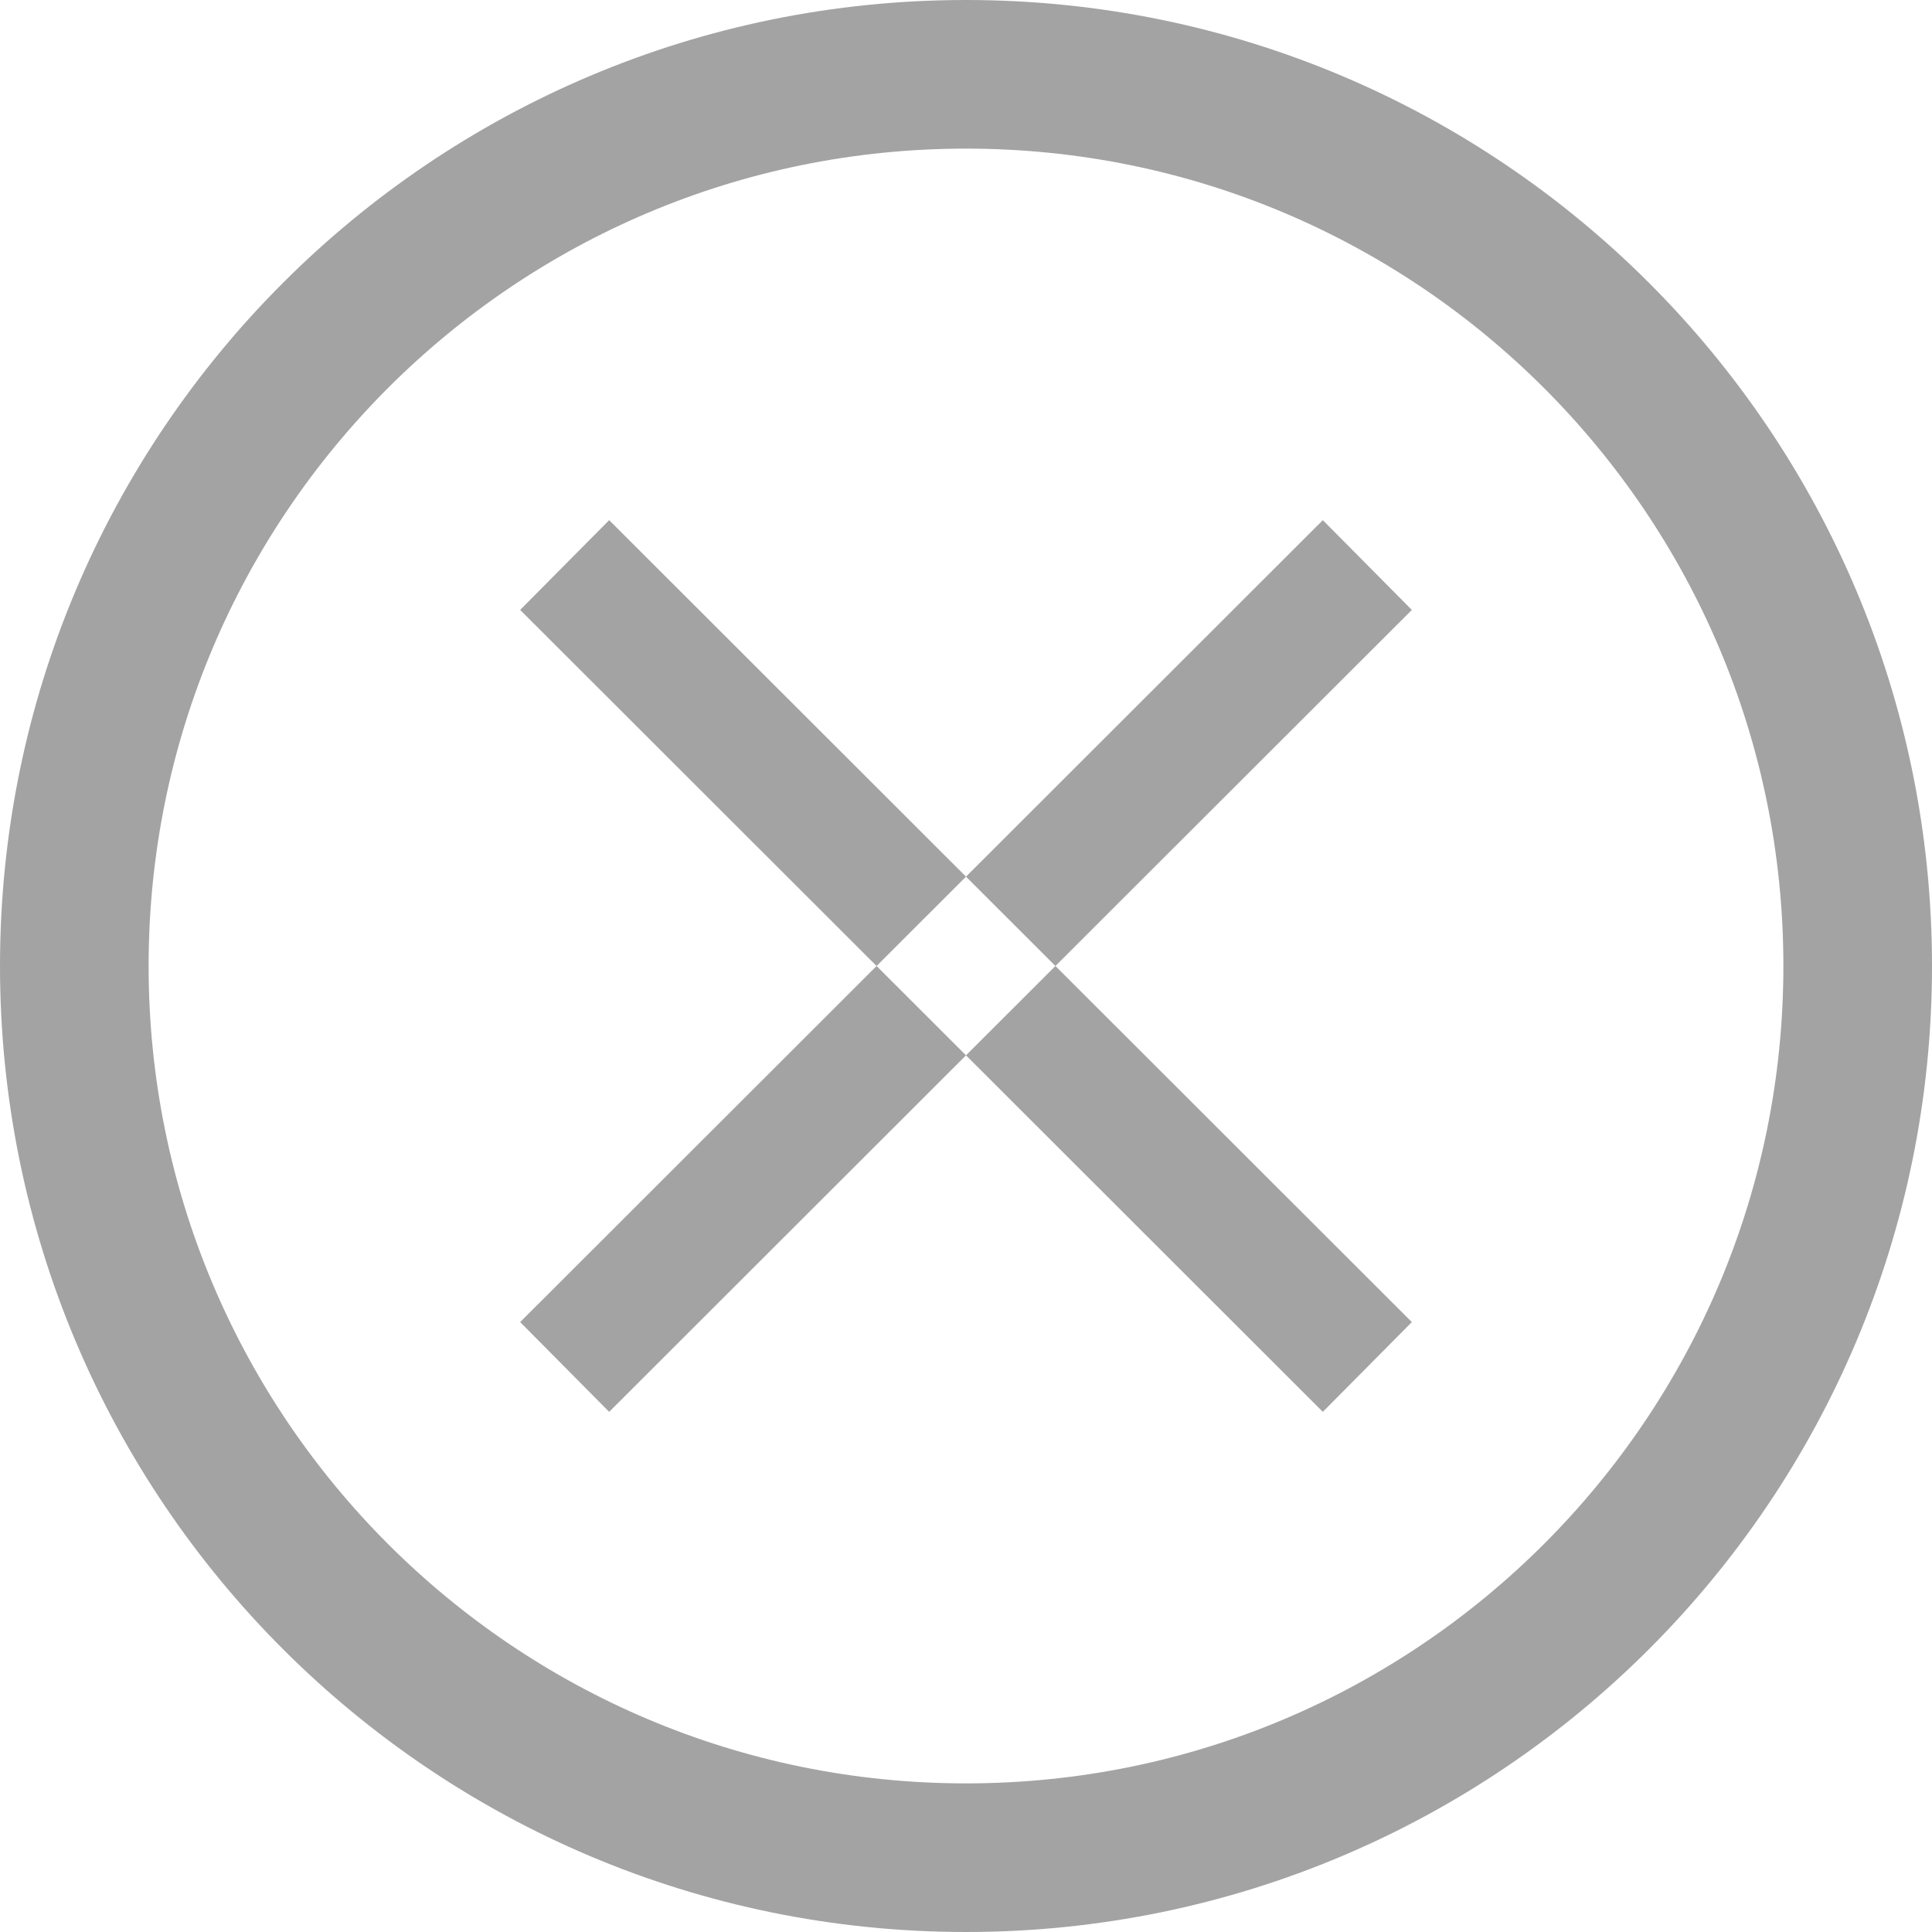 <svg width="13" height="13" viewBox="0 0 13 13" fill="none" xmlns="http://www.w3.org/2000/svg">
<path fill-rule="evenodd" clip-rule="evenodd" d="M6.5 12.5C9.814 12.5 12.5 9.814 12.5 6.5C12.5 3.186 9.814 0.5 6.5 0.5C3.186 0.5 0.5 3.186 0.5 6.5C0.5 9.814 3.186 12.5 6.5 12.5Z" stroke="#A3A3A3"/>
<path fill-rule="evenodd" clip-rule="evenodd" d="M4.099 9.5L3.5 8.896L8.901 3.5L9.5 4.104L4.099 9.5ZM9.5 8.896L8.901 9.5L3.5 4.104L4.099 3.5L9.5 8.896Z" fill="#A3A3A3"/>
</svg>
